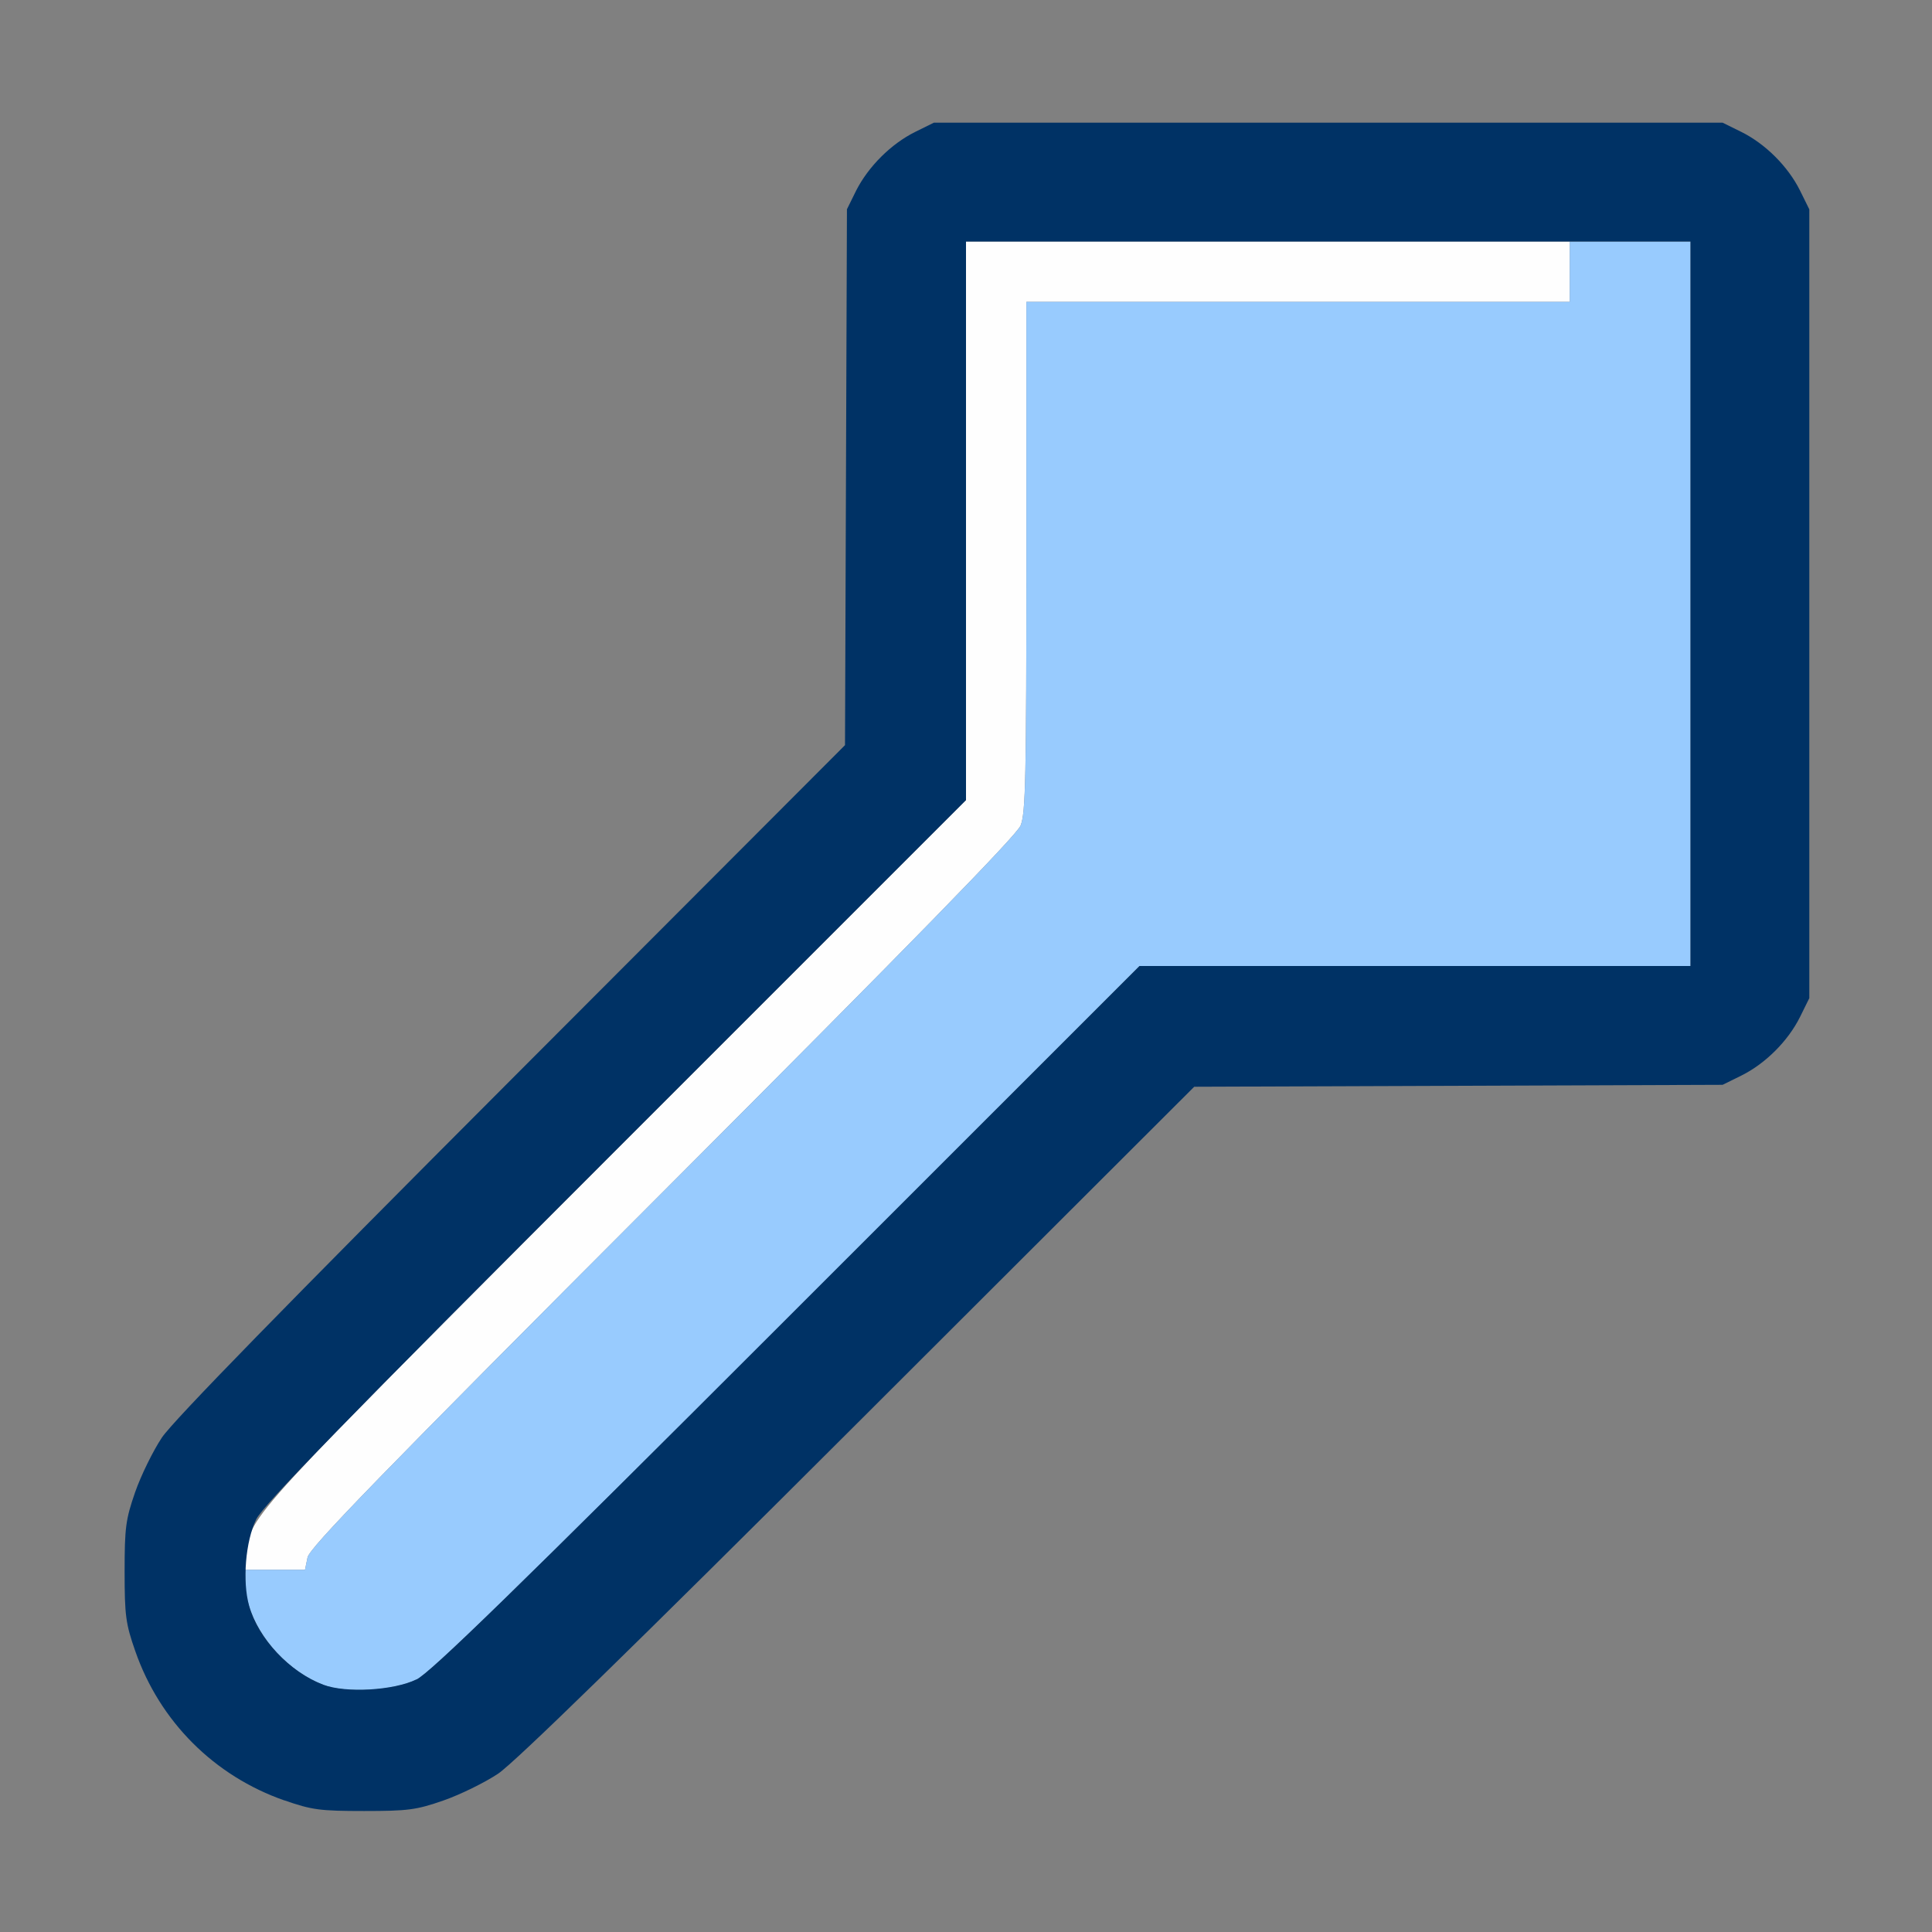 <?xml version="1.0" encoding="UTF-8" standalone="no"?>
<!-- Created with Inkscape (http://www.inkscape.org/) -->

<svg
   version="1.1"
   id="svg2"
   width="1600"
   height="1600"
   viewBox="0 0 1600 1600"
   sodipodi:docname="man_scale.svg"
   inkscape:version="1.2.2 (732a01da63, 2022-12-09)"
   xmlns:inkscape="http://www.inkscape.org/namespaces/inkscape"
   xmlns:sodipodi="http://sodipodi.sourceforge.net/DTD/sodipodi-0.dtd"
   xmlns="http://www.w3.org/2000/svg"
   xmlns:svg="http://www.w3.org/2000/svg"
   xmlns:rdf="http://www.w3.org/1999/02/22-rdf-syntax-ns#"
   xmlns:cc="http://creativecommons.org/ns#"
   xmlns:dc="http://purl.org/dc/elements/1.1/">
  <rect x="0" y="0" width="1600" height="1600" fill="#808080" stroke="none"/>
  <defs
     id="defs6" />
  <sodipodi:namedview
     pagecolor="#808080"
     bordercolor="#666666"
     borderopacity="1"
     objecttolerance="10"
     gridtolerance="10"
     guidetolerance="10"
     inkscape:pageopacity="0"
     inkscape:pageshadow="2"
     inkscape:window-width="1993"
     inkscape:window-height="1009"
     id="namedview4"
     showgrid="false"
     inkscape:zoom="0.5"
     inkscape:cx="91"
     inkscape:cy="40"
     inkscape:window-x="-8"
     inkscape:window-y="-8"
     inkscape:window-maximized="1"
     inkscape:current-layer="MAN_SCALE"
     inkscape:showpageshadow="0"
     inkscape:pagecheckerboard="true"
     inkscape:deskcolor="#d1d1d1" />
  <g
     id="MAN_SCALE"
     transform="matrix(100,0,0,100,0,4.9999997e-5)"
     style="stroke-width:0.011">
    <path
       style="fill:none;stroke-width:0"
       d="M 0,8 V 0 h 8 8 v 8 8 H 8 0 Z m 3.672,6.912 c 0.138,-0.048 0.342,-0.148 0.453,-0.222 0.137,-0.091 1.102,-1.033 2.984,-2.912 l 2.781,-2.777 2.188,-0.008 2.188,-0.008 0.156,-0.077 C 14.621,8.808 14.808,8.621 14.907,8.422 l 0.077,-0.156 V 5 1.734 l -0.077,-0.156 C 14.808,1.379 14.621,1.192 14.422,1.093 L 14.266,1.016 H 11 7.734 L 7.578,1.093 C 7.379,1.192 7.192,1.379 7.093,1.578 l -0.077,0.156 -0.008,2.219 -0.008,2.219 L 4.238,8.938 c -1.868,1.871 -2.805,2.831 -2.896,2.968 -0.074,0.111 -0.174,0.315 -0.222,0.453 -0.078,0.224 -0.087,0.293 -0.087,0.657 0,0.364 0.009,0.432 0.088,0.658 0.203,0.584 0.654,1.035 1.237,1.238 0.227,0.079 0.294,0.088 0.659,0.088 0.364,0 0.432,-0.009 0.657,-0.087 z"
       id="path825"
       inkscape:connector-curvature="0" />
    <path
       style="fill:#fefefe;stroke-width:0"
       d="M 2.039,12.862 C 2.074,12.551 2.049,12.578 5.098,9.528 L 8,6.626 V 4.313 2 H 10.5 13 V 2.25 2.5 H 10.75 8.5 V 4.61 C 8.5,6.438 8.494,6.736 8.452,6.837 8.418,6.919 7.538,7.82 5.486,9.875 3.14,12.224 2.564,12.817 2.547,12.898 L 2.526,13 H 2.275 2.023 Z"
       id="path823"
       inkscape:connector-curvature="0" />
    <path
       style="fill:#98cbfe;stroke-width:0"
       d="M 2.677,13.953 C 2.324,13.819 2.031,13.434 2.031,13.105 V 13 H 2.279 2.526 L 2.547,12.898 C 2.564,12.817 3.14,12.224 5.486,9.875 7.538,7.82 8.418,6.919 8.452,6.837 8.494,6.736 8.5,6.438 8.5,4.61 V 2.5 H 10.75 13 V 2.25 2 H 13.5 14 V 5 8 H 11.718 9.437 l -2.918,2.918 c -2.257,2.257 -2.953,2.934 -3.07,2.992 -0.188,0.092 -0.585,0.115 -0.772,0.044 z"
       id="path821"
       inkscape:connector-curvature="0" />
    <path
       style="fill:#003265;stroke-width:0"
       d="m 2.357,14.911 c -0.583,-0.203 -1.034,-0.654 -1.237,-1.238 -0.079,-0.226 -0.088,-0.294 -0.088,-0.658 0,-0.364 0.009,-0.432 0.087,-0.657 0.048,-0.138 0.148,-0.342 0.222,-0.453 0.091,-0.137 1.029,-1.098 2.896,-2.968 l 2.761,-2.766 0.008,-2.219 0.008,-2.219 0.077,-0.156 C 7.192,1.379 7.379,1.192 7.578,1.093 L 7.734,1.016 H 11 14.266 l 0.156,0.077 c 0.199,0.099 0.386,0.286 0.485,0.485 l 0.077,0.156 V 5 8.266 l -0.077,0.156 c -0.099,0.199 -0.286,0.386 -0.485,0.485 l -0.156,0.077 -2.188,0.008 -2.188,0.008 -2.781,2.777 c -1.882,1.879 -2.847,2.82 -2.984,2.912 -0.111,0.074 -0.315,0.174 -0.453,0.222 -0.224,0.078 -0.293,0.087 -0.657,0.087 -0.365,0 -0.432,-0.009 -0.659,-0.088 z m 1.092,-1.002 c 0.117,-0.058 0.813,-0.735 3.07,-2.992 L 9.437,8 H 11.718 14 V 5 2 H 11 8 V 4.313 6.626 L 5.098,9.528 c -2.258,2.258 -2.918,2.936 -2.976,3.054 -0.089,0.183 -0.116,0.513 -0.059,0.716 0.076,0.272 0.336,0.549 0.614,0.654 0.187,0.071 0.584,0.048 0.772,-0.044 z"
       id="path819"
       inkscape:connector-curvature="0" />
  </g>
</svg>
